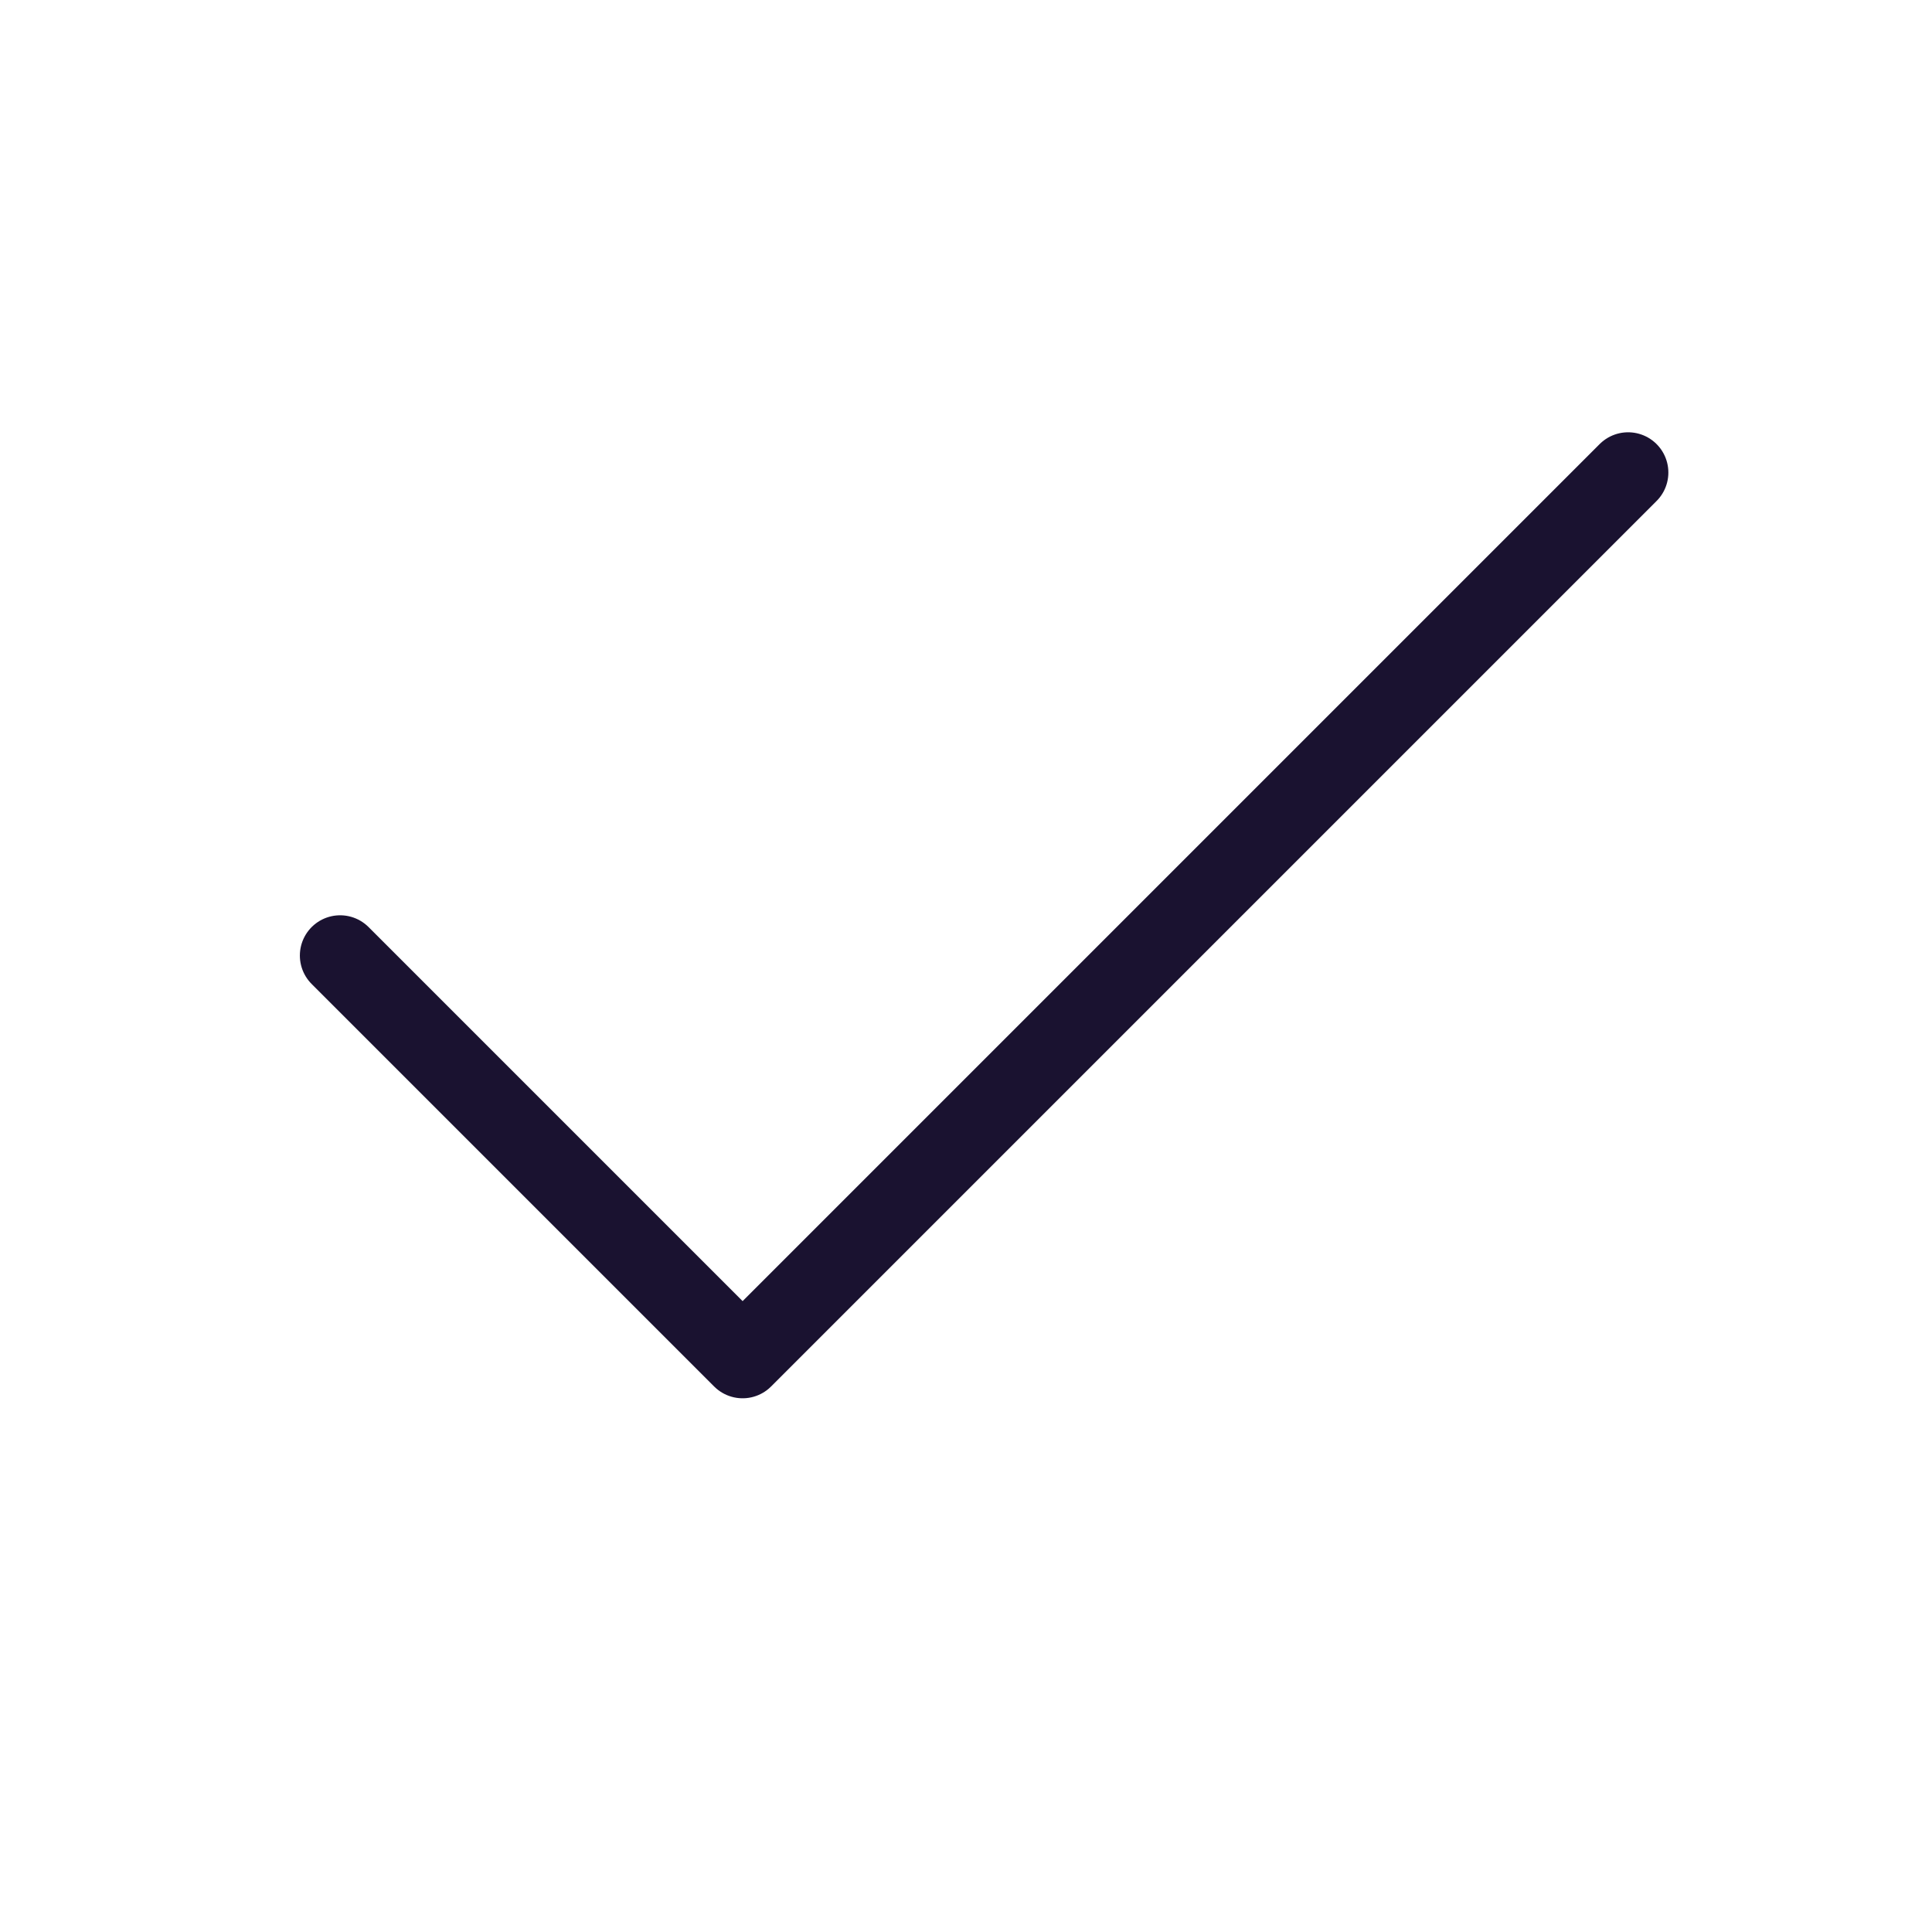 <svg width="24" height="24" viewBox="0 0 24 24" fill="none" xmlns="http://www.w3.org/2000/svg">
<path d="M20.225 5.87L9.225 16.87L4.225 11.87" stroke="#1A1230" stroke-linecap="round" stroke-linejoin="round"/>
</svg>
